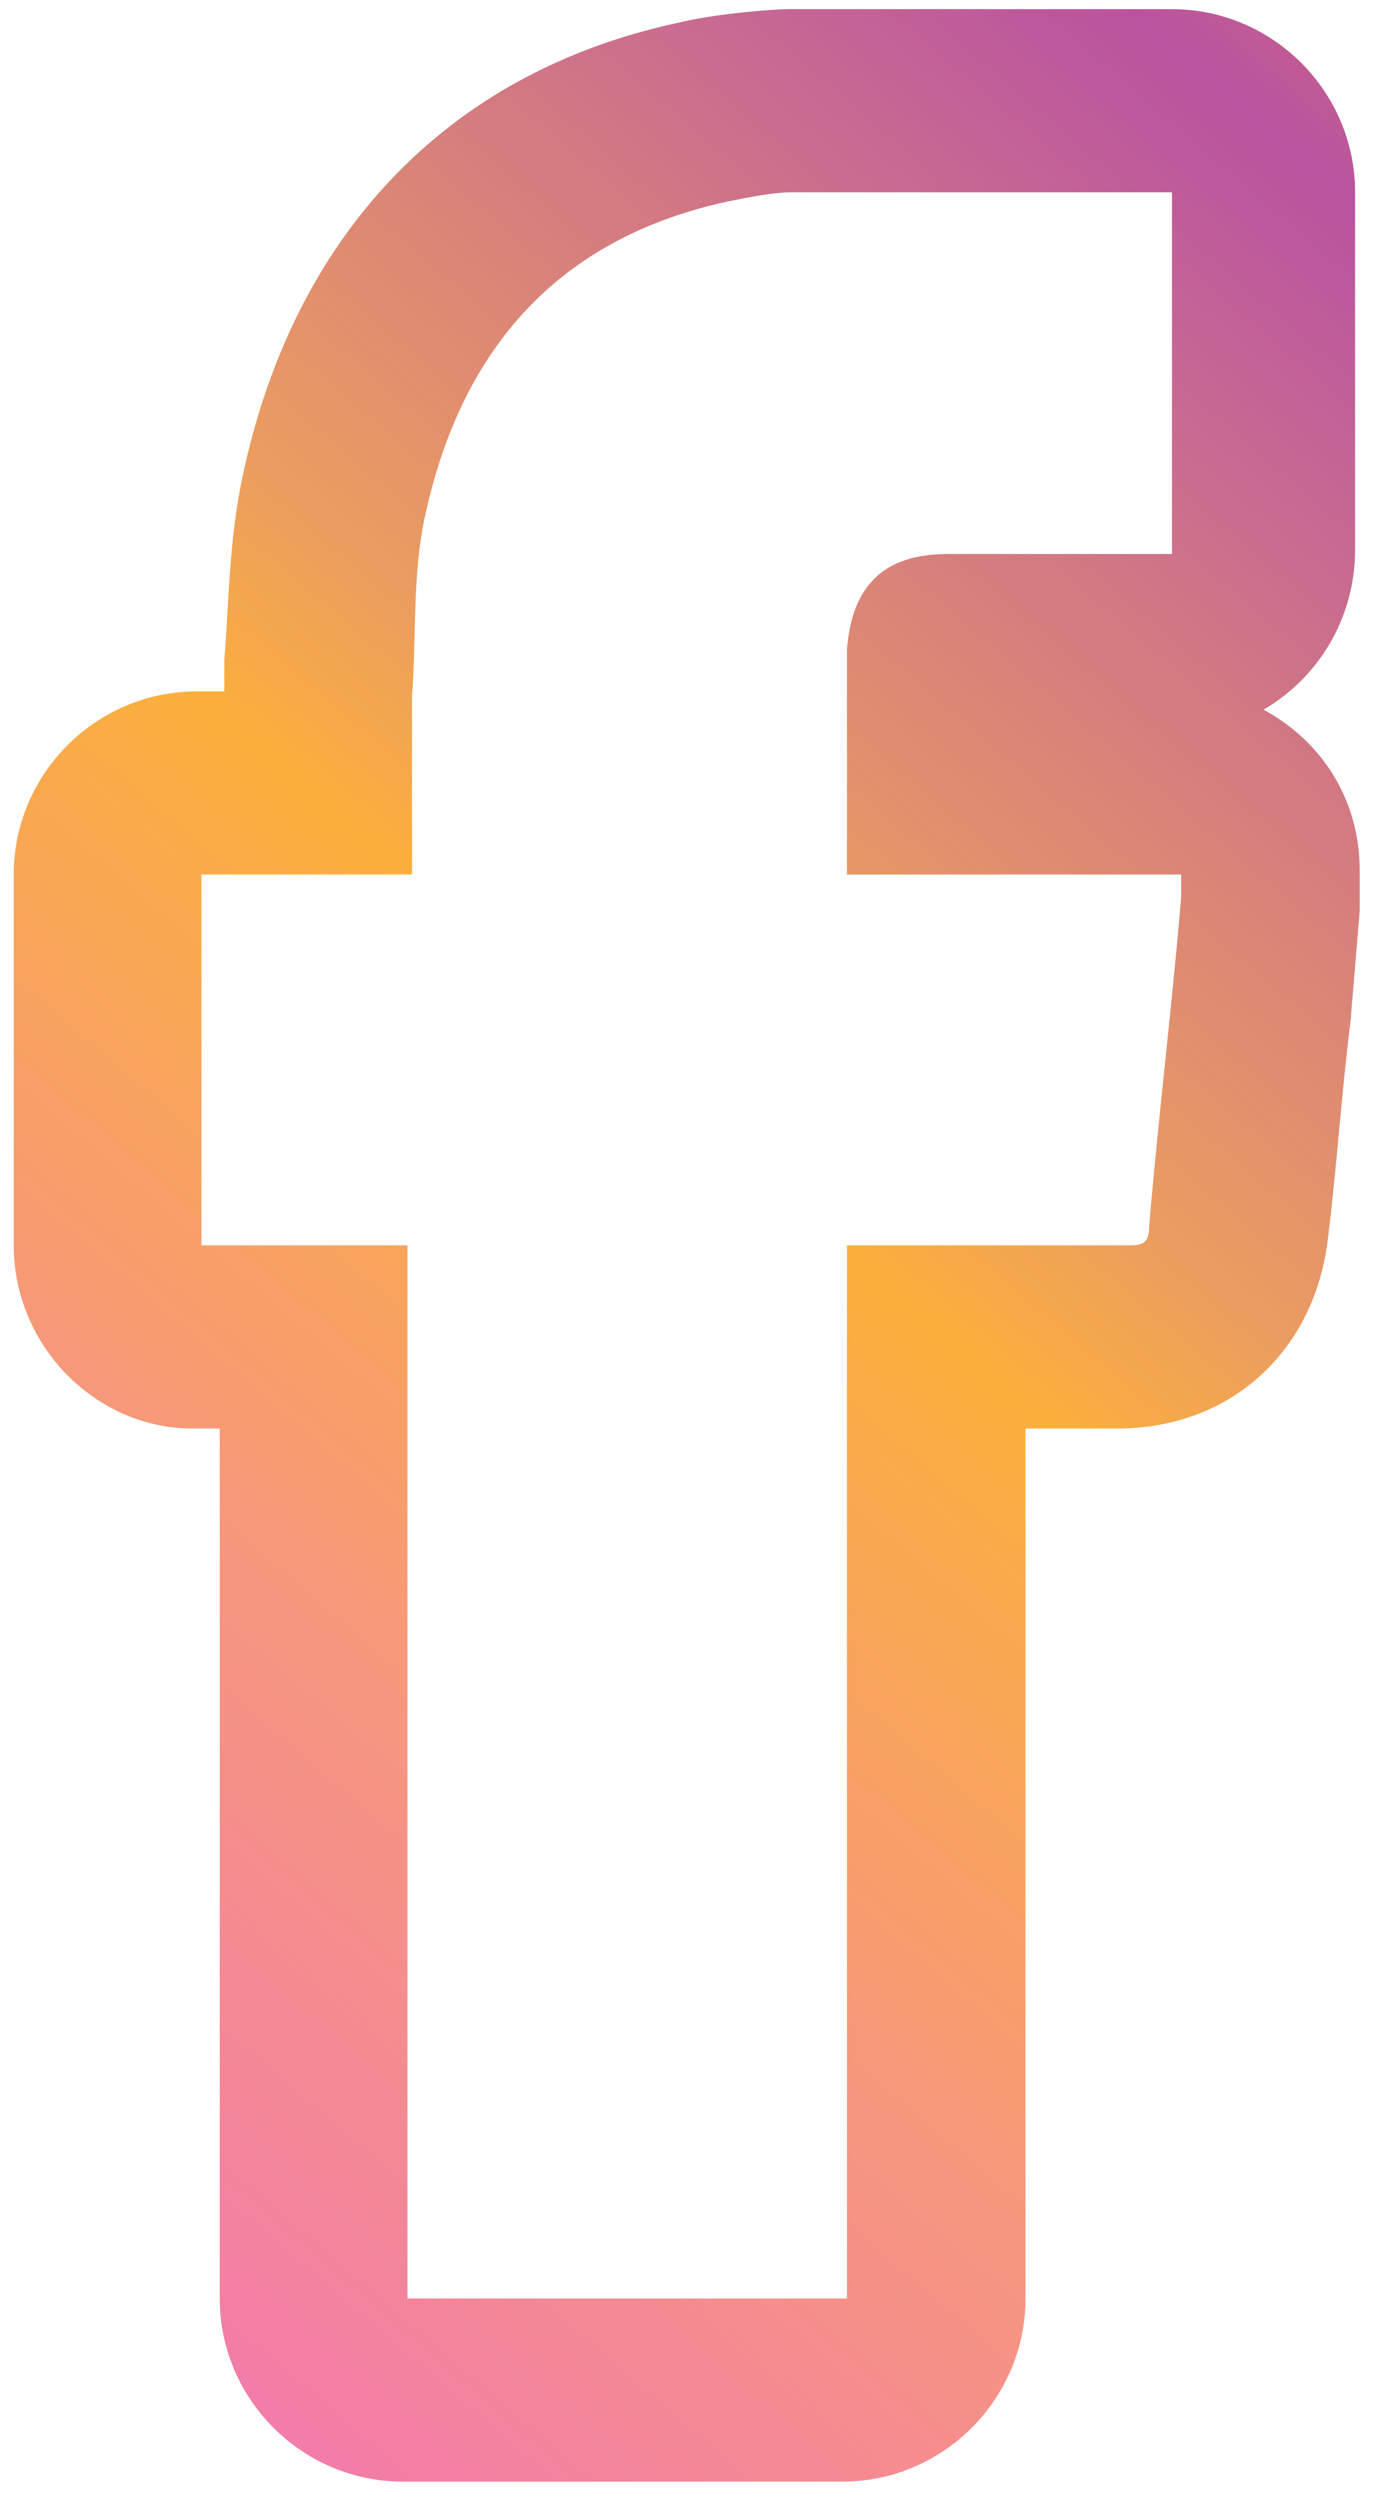 <?xml version="1.0" encoding="utf-8"?>
<!-- Generator: Adobe Illustrator 19.2.1, SVG Export Plug-In . SVG Version: 6.00 Build 0)  -->
<svg version="1.1" id="Layer_1" xmlns="http://www.w3.org/2000/svg" xmlns:xlink="http://www.w3.org/1999/xlink" x="0px" y="0px"
	 viewBox="0 0 30.1 54.6" style="enable-background:new 0 0 30.1 54.6;" xml:space="preserve">
<style type="text/css">
	.st0{fill:url(#SVGID_1_);}
</style>
<linearGradient id="SVGID_1_" gradientUnits="userSpaceOnUse" x1="-1.51" y1="8.409" x2="43.656" y2="61.076" gradientTransform="matrix(1 0 0 -1 0 56)">
	<stop  offset="0" style="stop-color:#F27BAA"/>
	<stop  offset="0.205" style="stop-color:#F6967F"/>
	<stop  offset="0.409" style="stop-color:#FBB03C"/>
	<stop  offset="0.477" style="stop-color:#EB9D60"/>
	<stop  offset="0.676" style="stop-color:#C86A91"/>
	<stop  offset="0.764" style="stop-color:#B9539F"/>
	<stop  offset="0.811" style="stop-color:#C7638C"/>
	<stop  offset="0.905" style="stop-color:#DF7D63"/>
	<stop  offset="0.97" style="stop-color:#EF8D38"/>
	<stop  offset="1" style="stop-color:#F79421"/>
</linearGradient>
<path class="st0" d="M25.6,4.2c0,2.6,0,5.3,0,7.9c-0.3,0-4.3,0-4.9,0c-1.4,0-2.1,0.7-2.2,2.1c0,0.6,0,1.1,0,1.7c0,1,0,2.1,0,3.2
	c2.5,0,4.9,0,7.3,0c0,0.2,0,0.4,0,0.5c-0.2,2.4-0.5,4.8-0.7,7.2c0,0.4-0.2,0.4-0.5,0.4l0,0c-0.9,0-1.7,0-2.6,0s-1.8,0-2.8,0
	c-0.2,0-0.4,0-0.7,0c0,7.7,0,15.3,0,23c-3.2,0-6.4,0-9.6,0c0-7.7,0-15.3,0-23c-0.2,0-0.3,0-0.5,0c-0.1,0-0.2,0-0.2,0
	c-1.3,0-2.6,0-3.8,0c0-2.7,0-5.4,0-8.1c1.5,0,3,0,4.6,0c0-1.3,0-2.6,0-3.9c0.1-1.3,0-2.7,0.3-4c0.8-3.6,2.9-6,6.6-6.8
	c0.5-0.1,1-0.2,1.4-0.2C20,4.2,22.8,4.2,25.6,4.2 M25.6,0.2h-8.4c-0.3,0-1.6,0.1-2.4,0.3c-5.1,1.1-8.4,4.7-9.5,9.9
	c-0.3,1.4-0.3,2.8-0.4,4c0,0.2,0,0.5,0,0.7l0,0H4.3c-2.2,0-4,1.8-4,4v8.1c0,2.2,1.8,4,3.9,4h0.6v19c0,2.2,1.8,4,4,4h9.6
	c2.2,0,4-1.8,4-4v-19c0.7,0,1.3,0,2,0c2.5,0,4.3-1.7,4.6-4.1c0.2-1.6,0.3-3.2,0.5-4.8l0.2-2.4c0-0.4,0-0.6,0-0.8V19
	c0-1.5-0.8-2.8-2.1-3.5c1.2-0.7,2-2,2-3.5V4.2C29.6,2,27.8,0.2,25.6,0.2L25.6,0.2z"/>
</svg>
